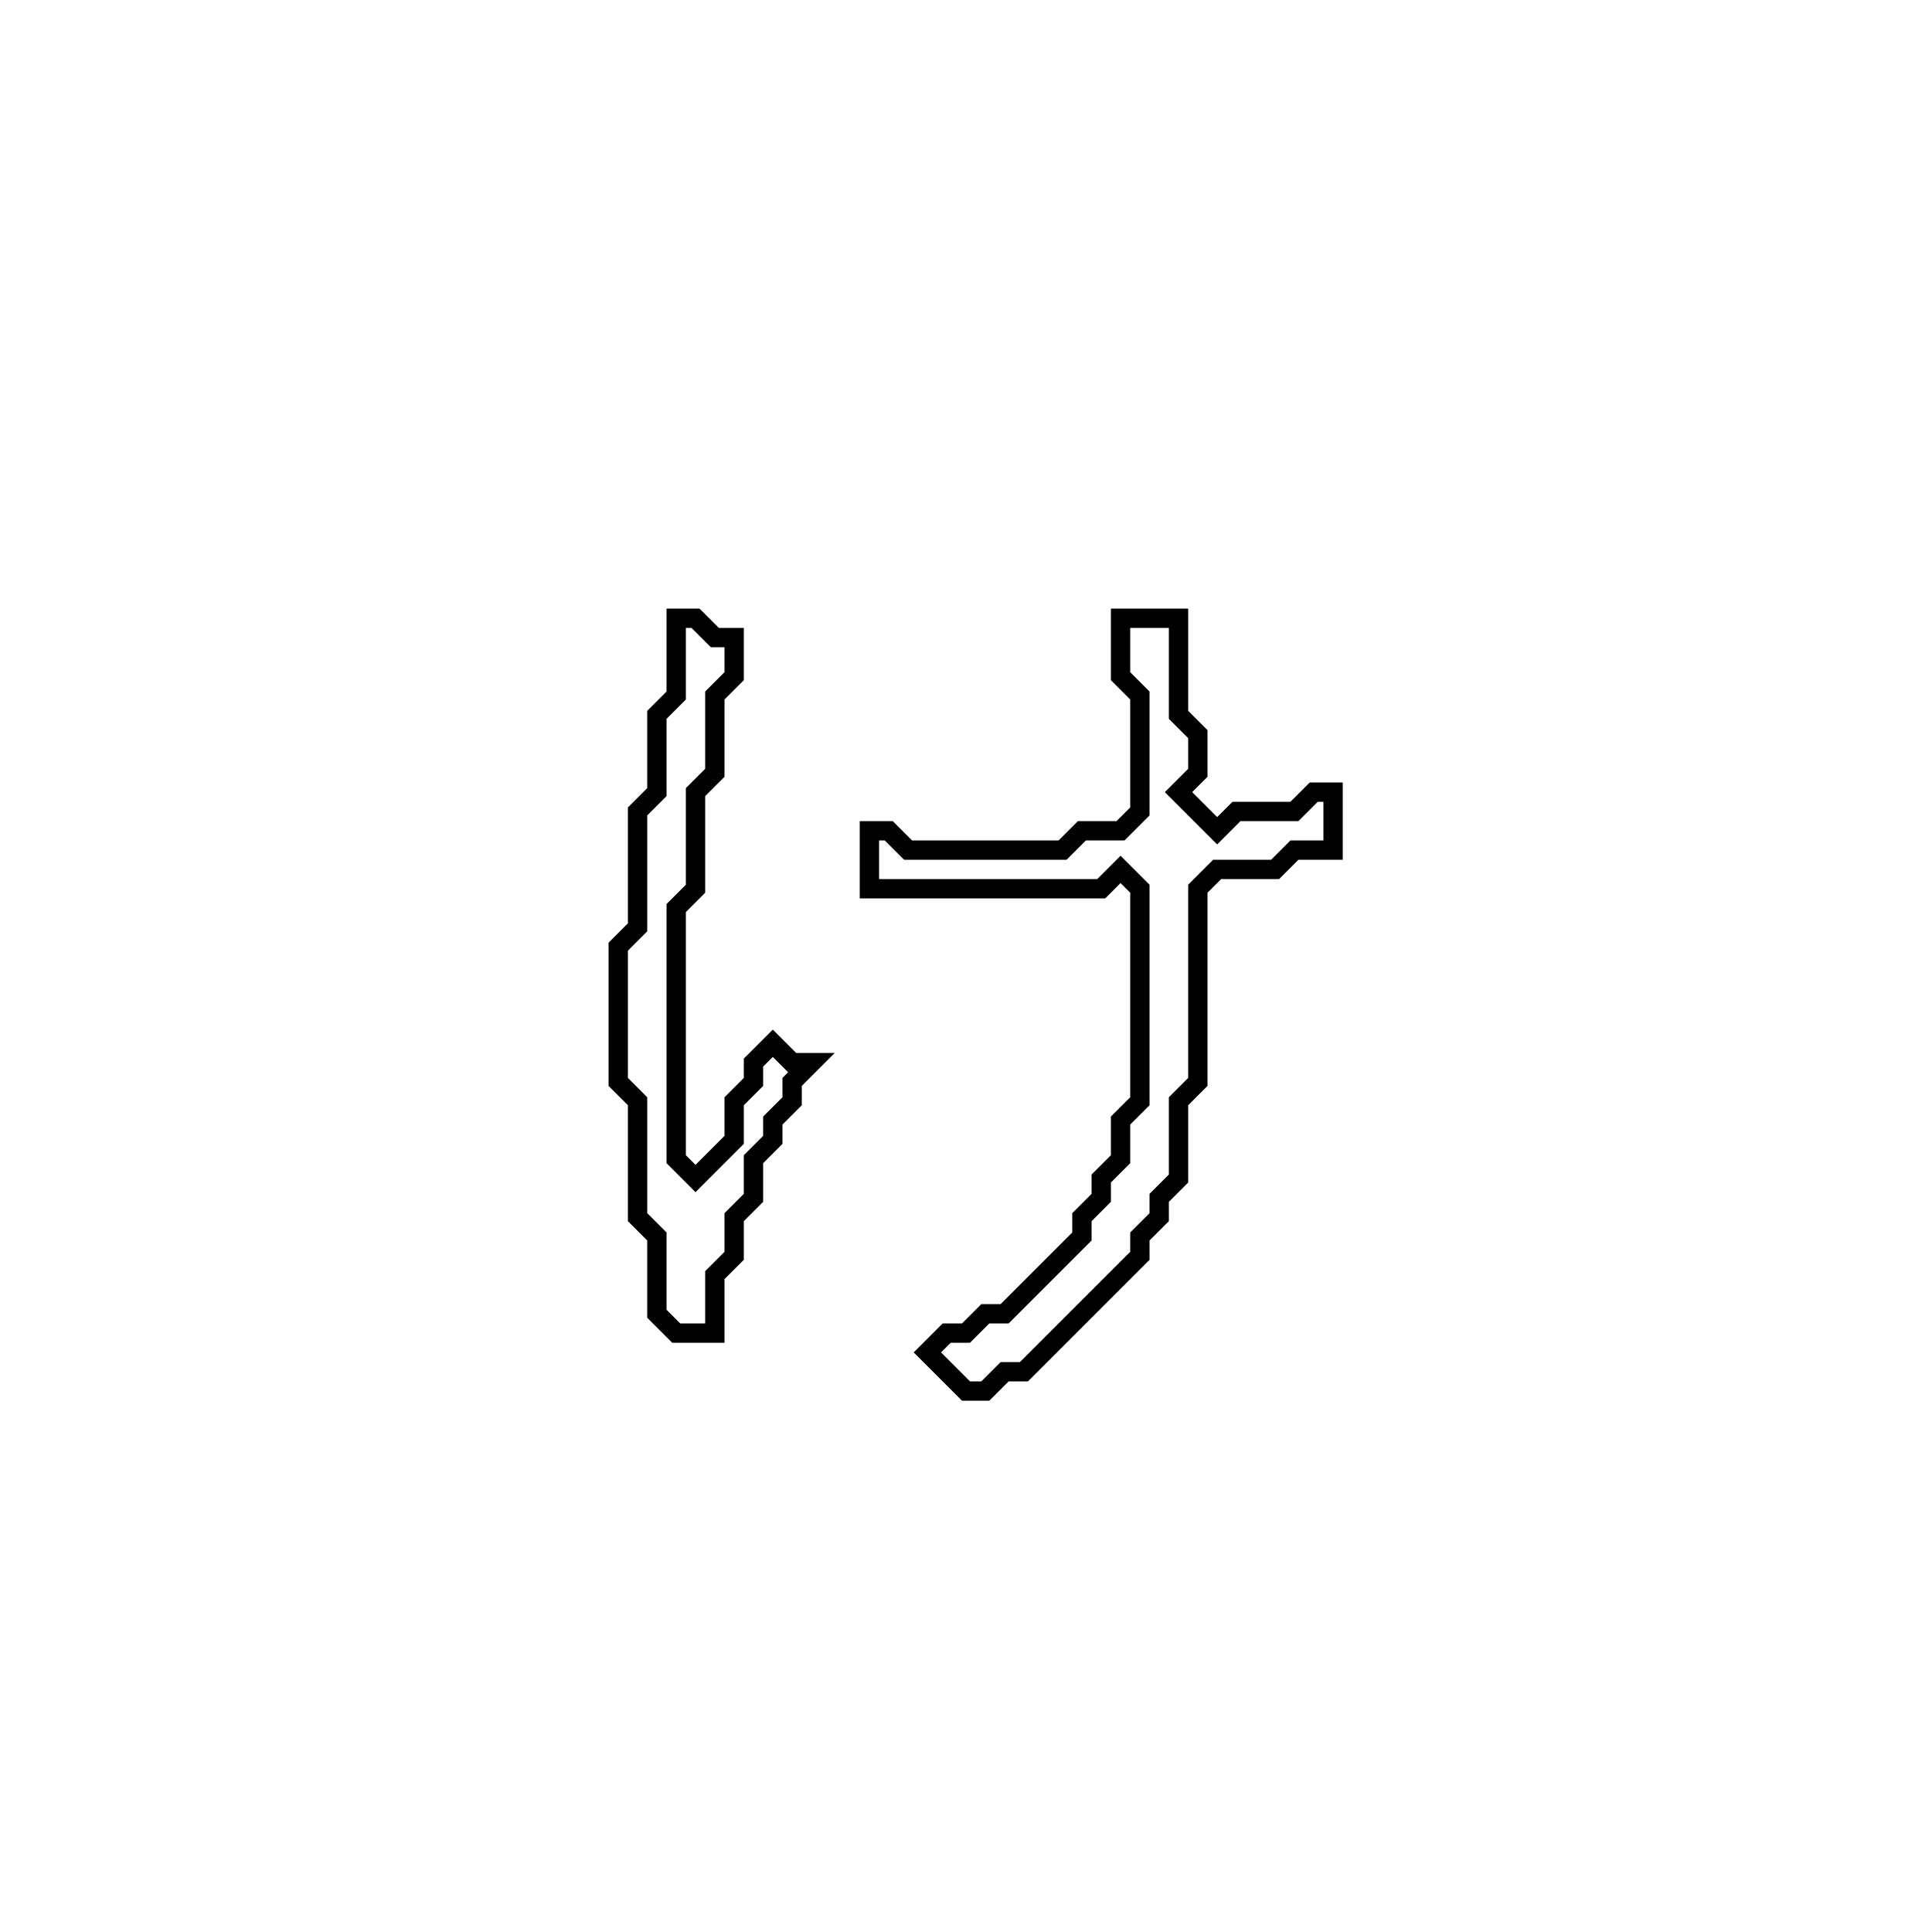 <?xml version="1.0" encoding="utf-8" ?>
<svg baseProfile="full" height="100" version="1.1" width="100" xmlns="http://www.w3.org/2000/svg" xmlns:ev="http://www.w3.org/2001/xml-events" xmlns:xlink="http://www.w3.org/1999/xlink"><defs /><polygon fill="none" id="1" points="58,32 58,35 59,36 59,42 58,43 56,43 55,44 47,44 46,43 45,43 45,46 57,46 58,45 59,46 59,57 58,58 58,60 57,61 57,62 56,63 56,64 52,68 51,68 50,69 49,69 48,70 50,72 51,72 52,71 53,71 59,65 59,64 60,63 60,62 61,61 61,57 62,56 62,46 63,45 66,45 67,44 69,44 69,41 68,41 67,42 64,42 63,43 61,41 62,40 62,38 61,37 61,32" stroke="black" stroke-width="1" /><polygon fill="none" id="2" points="35,32 35,36 34,37 34,41 33,42 33,48 32,49 32,56 33,57 33,63 34,64 34,68 35,69 37,69 37,66 38,65 38,63 39,62 39,60 40,59 40,58 41,57 41,56 42,55 41,55 40,54 39,55 39,56 38,57 38,59 36,61 35,60 35,47 36,46 36,41 37,40 37,36 38,35 38,33 37,33 36,32" stroke="black" stroke-width="1" /></svg>